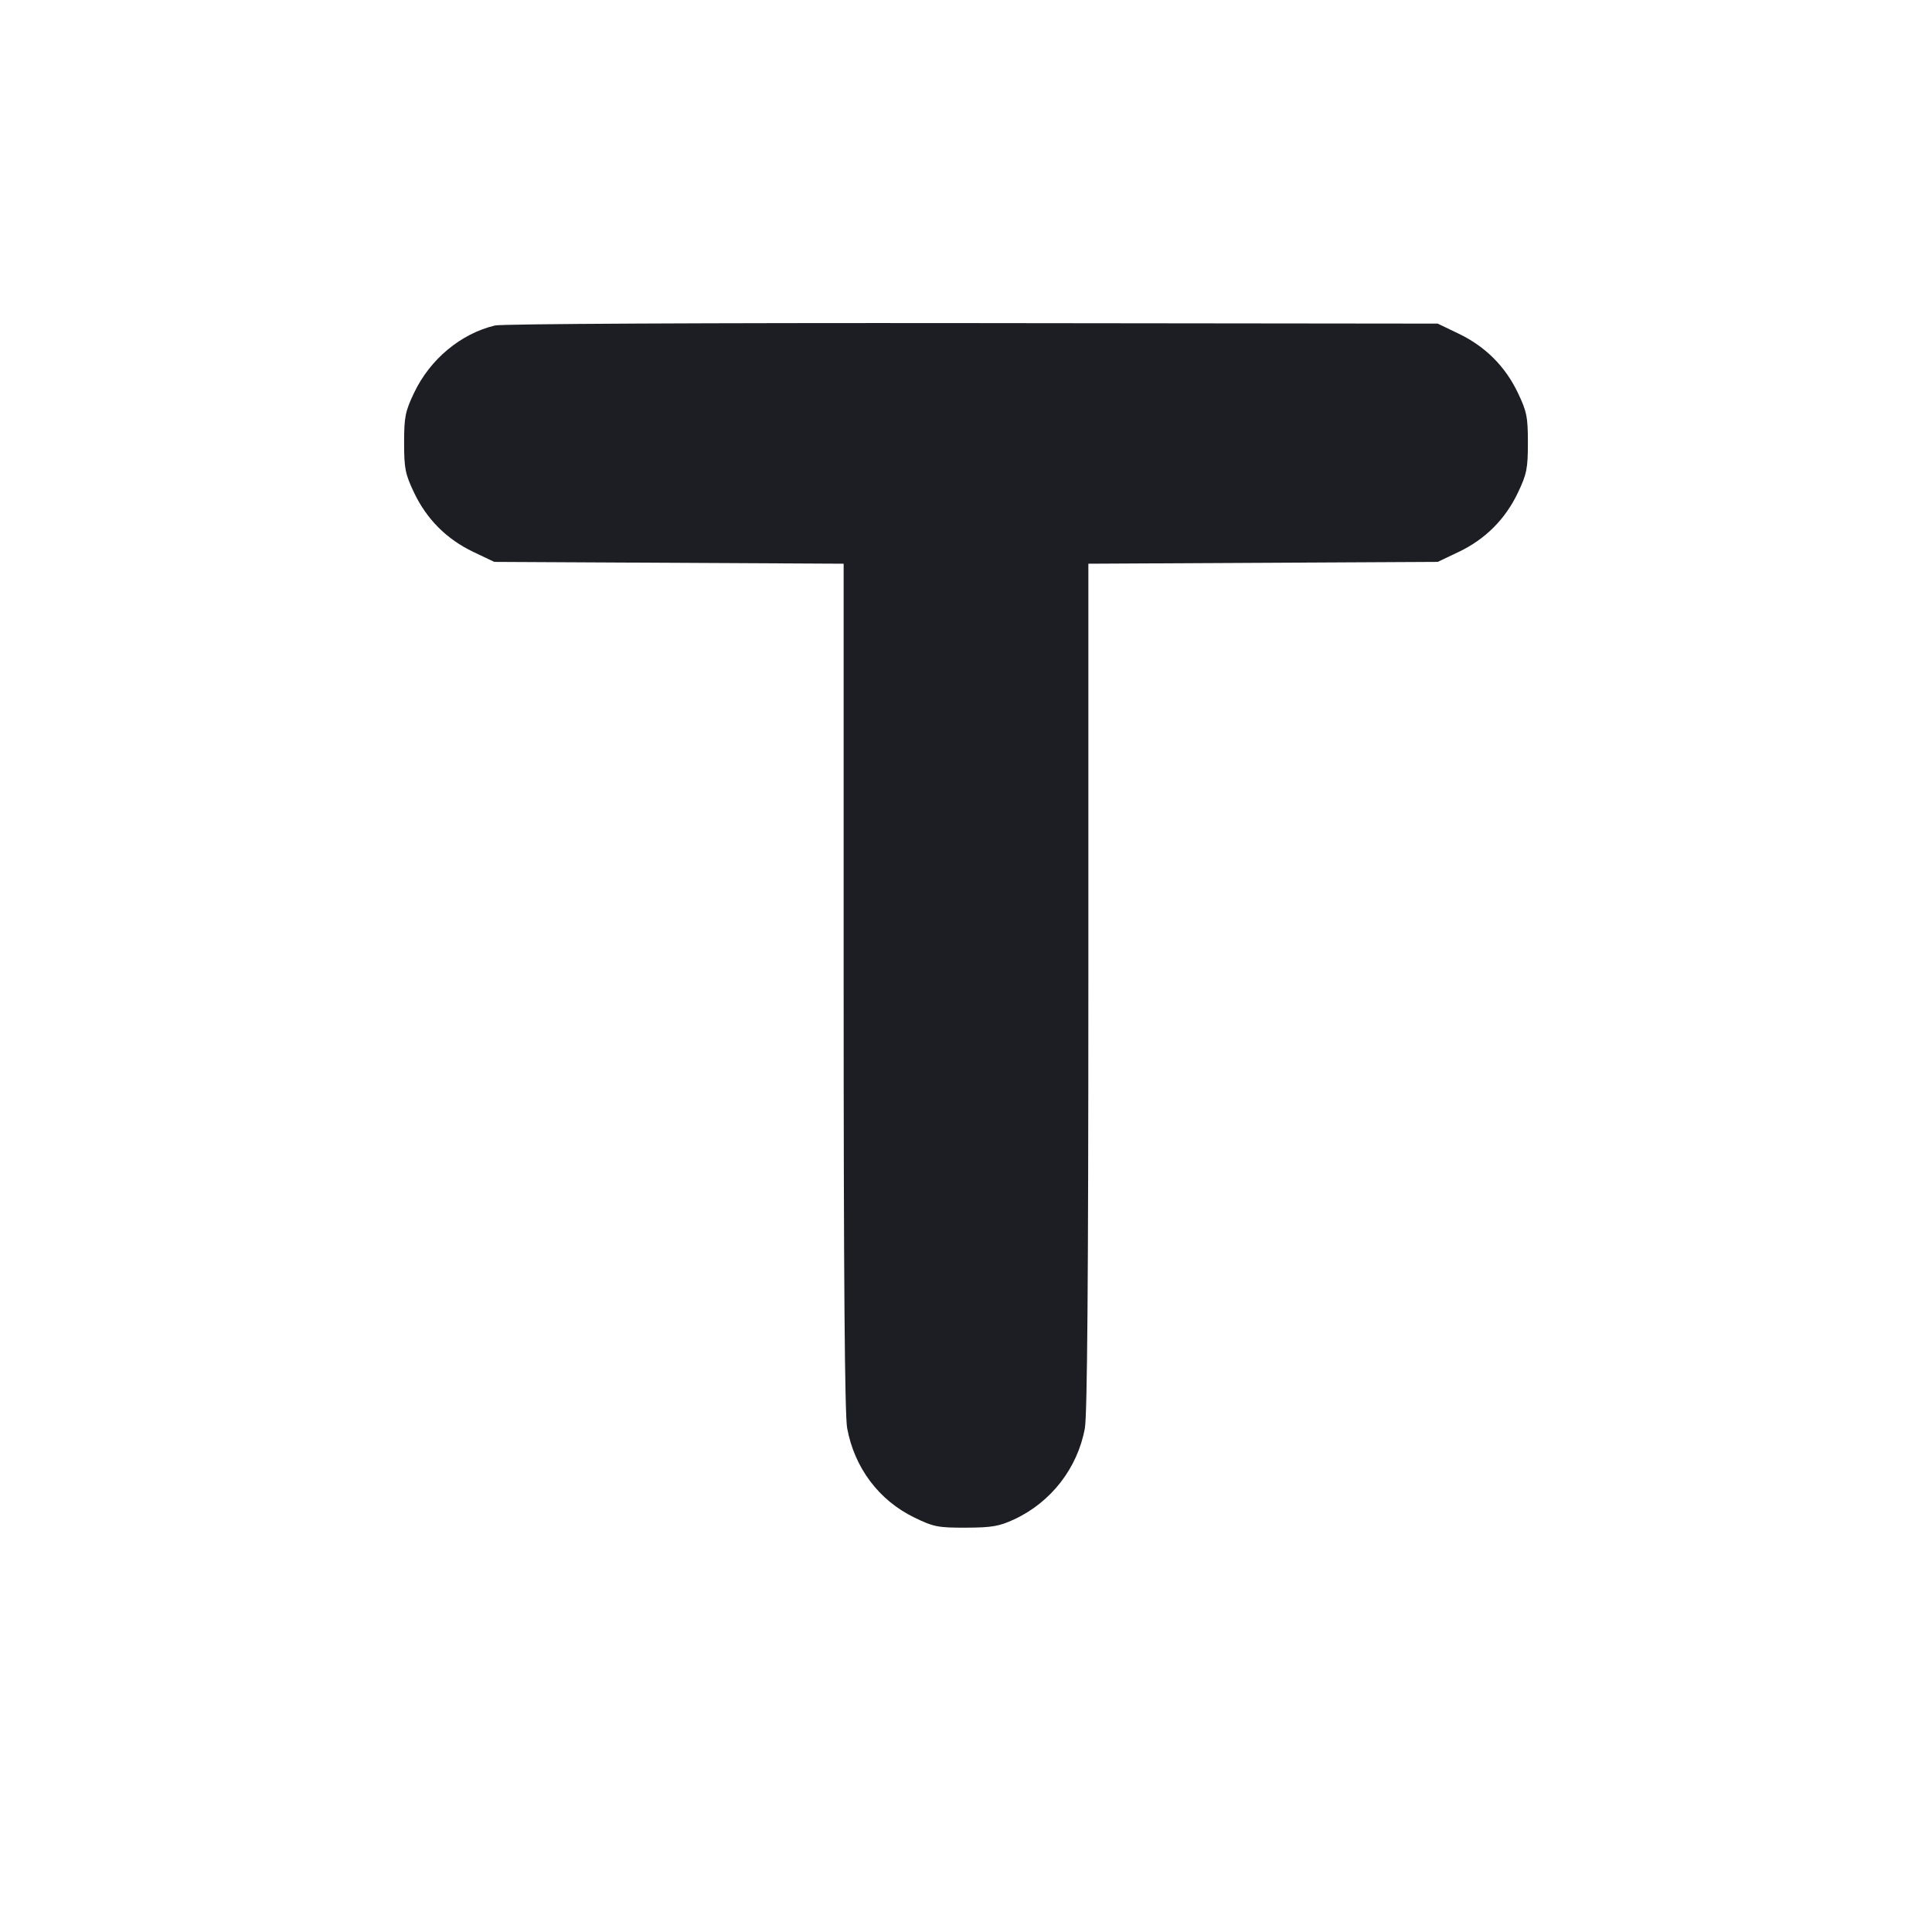 <svg width="1200" height="1200" viewBox="0 0 1200 1200" fill="none" xmlns="http://www.w3.org/2000/svg"><path d="M307.492 202.155 C 286.223 207.215,267.147 223.083,257.189 244.000 C 251.692 255.547,251.000 259.012,251.000 275.000 C 251.000 290.988,251.692 294.453,257.189 306.000 C 265.055 322.522,277.478 334.945,294.000 342.811 L 307.000 349.000 415.500 349.566 L 524.000 350.131 524.000 612.698 C 524.000 793.571,524.678 878.933,526.179 887.052 C 530.728 911.660,545.865 931.832,567.787 942.499 C 579.882 948.385,582.608 948.923,600.000 948.861 C 616.102 948.804,620.678 948.013,630.000 943.672 C 652.874 933.022,669.302 911.828,673.826 887.133 C 675.320 878.977,676.000 793.134,676.000 612.698 L 676.000 350.131 784.500 349.566 L 893.000 349.000 906.000 342.811 C 922.522 334.945,934.945 322.522,942.811 306.000 C 948.308 294.453,949.000 290.988,949.000 275.000 C 949.000 258.982,948.316 255.569,942.783 244.000 C 934.913 227.542,922.582 215.223,906.000 207.250 L 893.000 201.000 604.000 200.684 C 440.075 200.505,311.751 201.141,307.492 202.155 " fill="#1D1E23" stroke="none" fill-rule="evenodd"></path></svg>